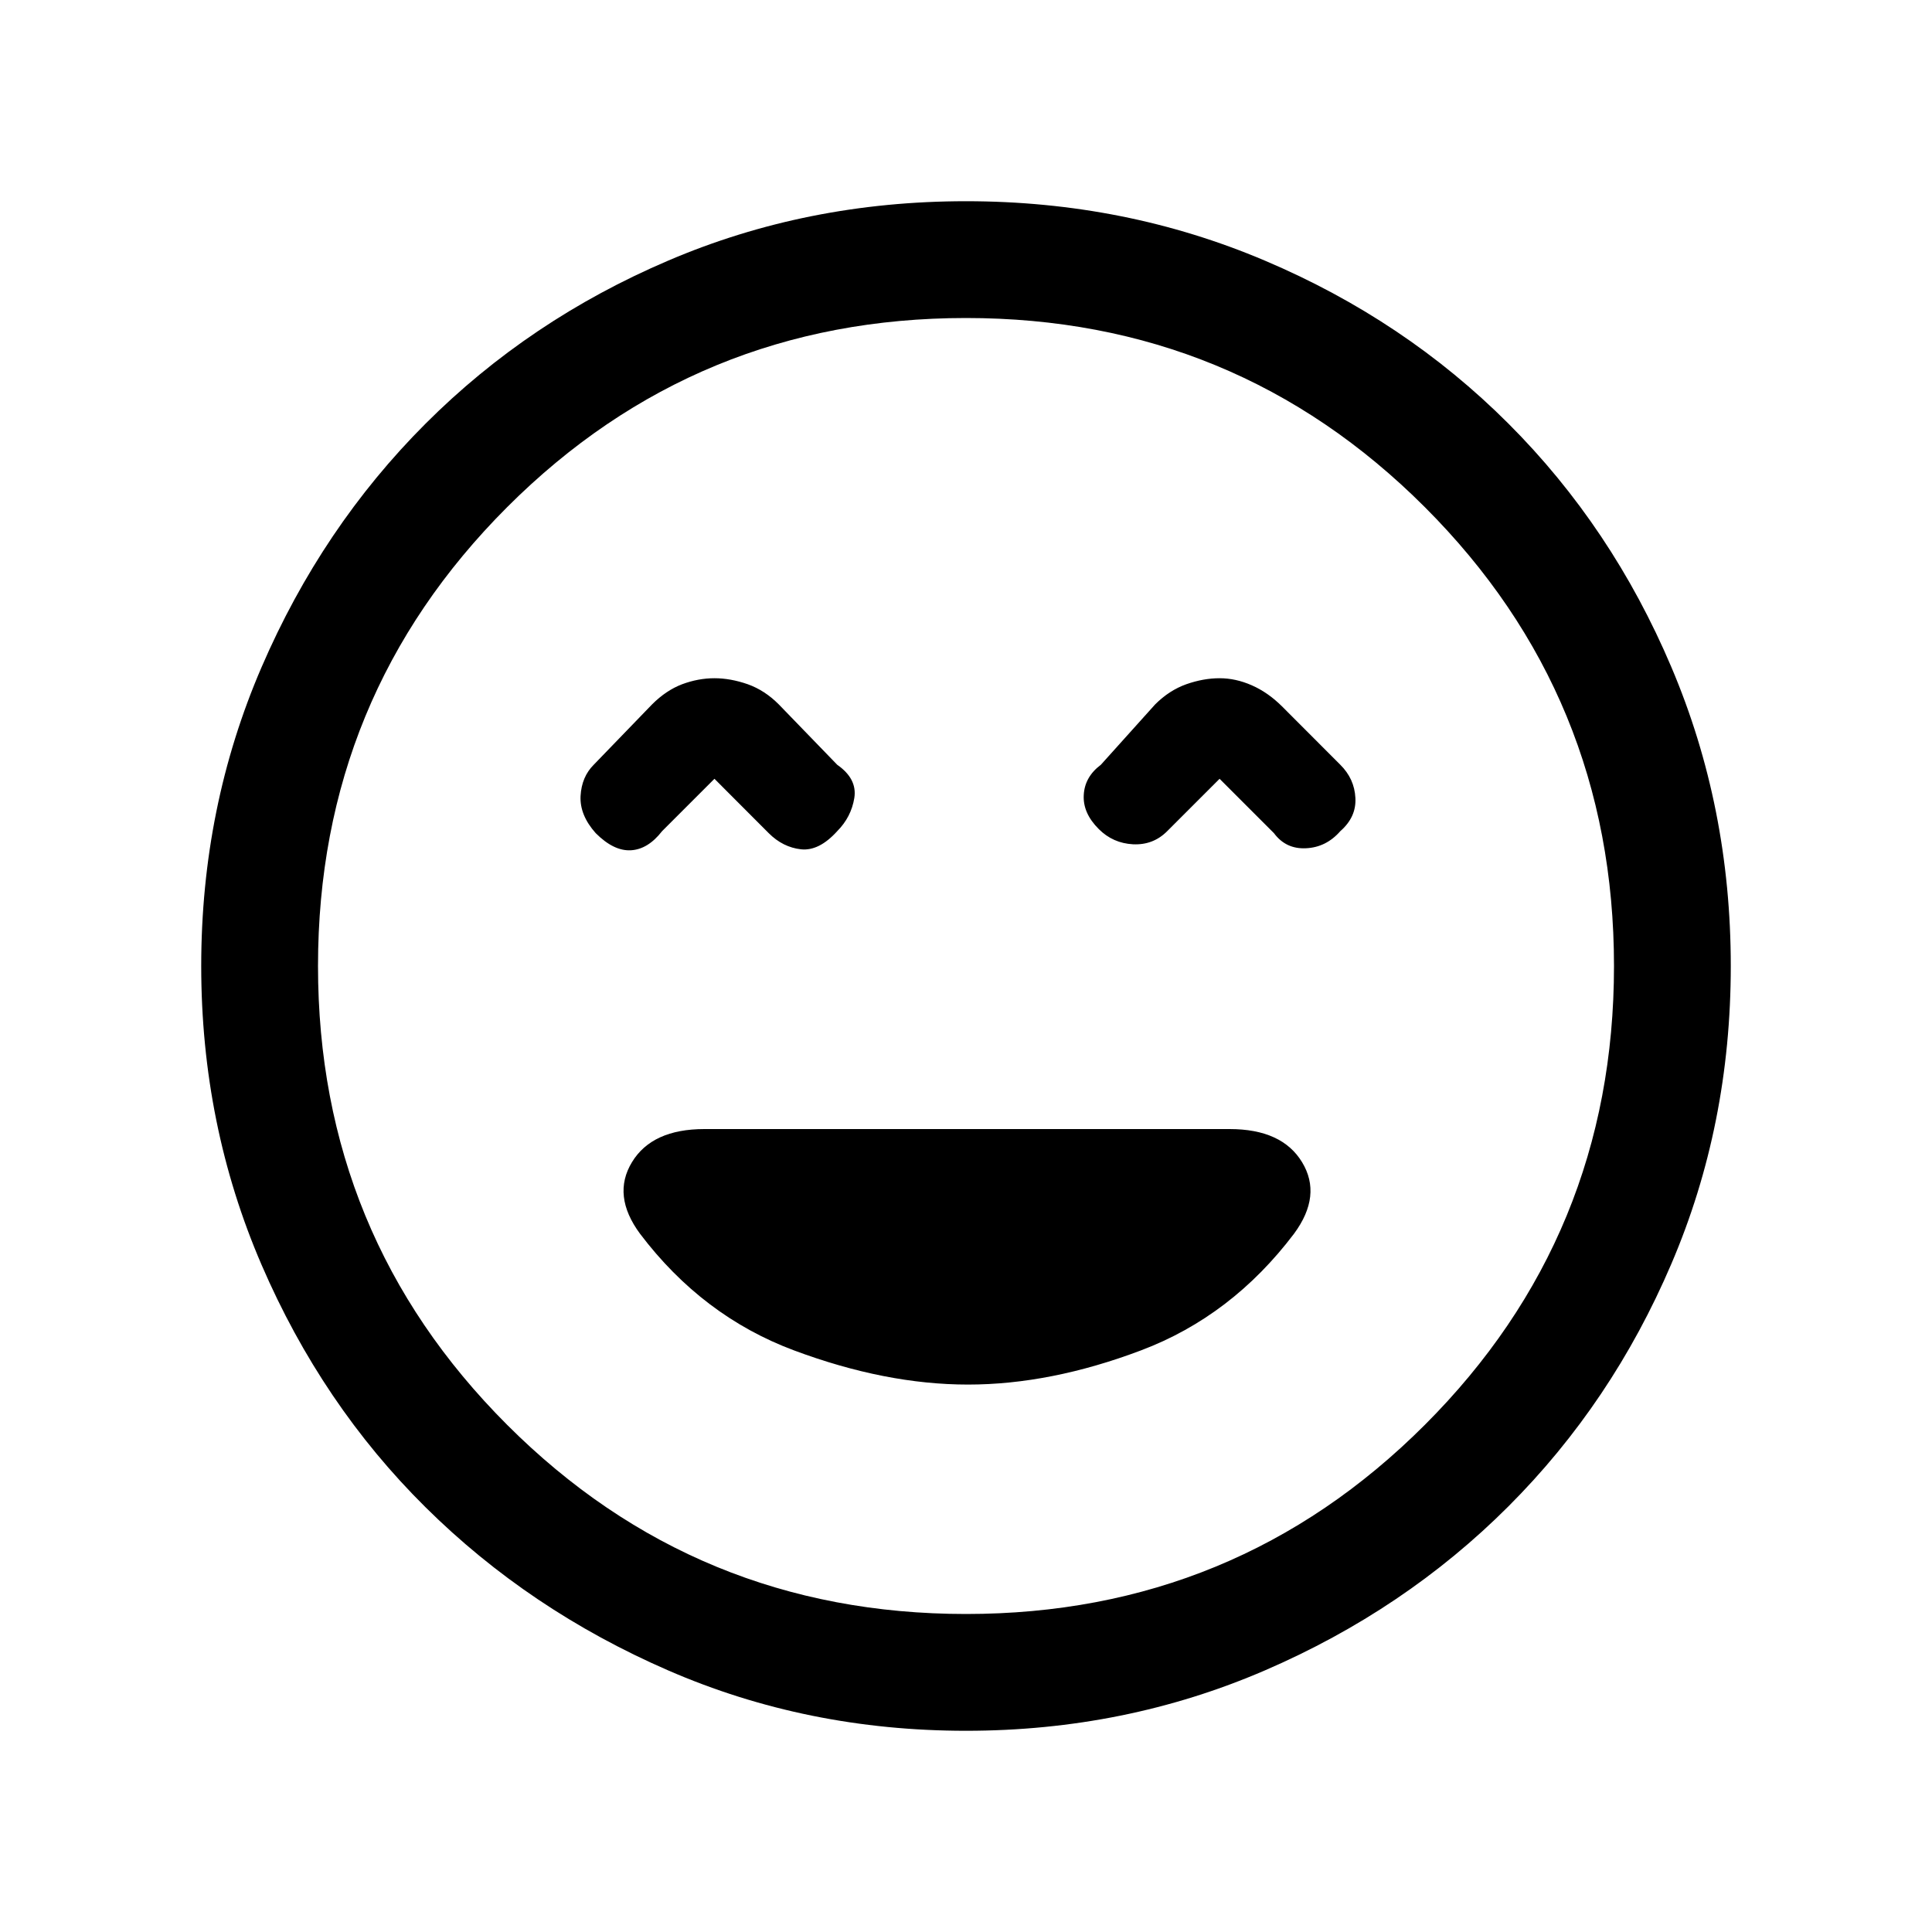 <svg xmlns="http://www.w3.org/2000/svg" height="20" width="20"><path d="M6.167 8.625q.187.187.364.177.177-.01.323-.198l.542-.542.562.563q.146.146.334.167.187.02.375-.188.145-.146.177-.344.031-.198-.177-.343l-.605-.625q-.145-.146-.322-.209-.178-.062-.344-.062-.167 0-.334.062-.166.063-.312.209l-.604.625q-.125.125-.136.323-.01.198.157.385Zm5.208-.042q.146.146.354.157.209.01.354-.136l.542-.542.563.563q.124.167.333.156.208-.01.354-.177.167-.146.156-.344-.01-.198-.156-.343l-.604-.605q-.146-.145-.313-.218-.166-.073-.333-.073t-.344.062q-.177.063-.323.209l-.562.625q-.167.125-.177.312-.011.188.156.354ZM10 17.917q-1.646 0-3.083-.625-1.438-.625-2.511-1.688-1.073-1.062-1.698-2.51-.625-1.448-.625-3.094t.625-3.094q.625-1.448 1.698-2.521t2.511-1.687Q8.354 2.083 10 2.083q1.646 0 3.094.615 1.448.614 2.521 1.687t1.687 2.521q.615 1.448.615 3.094t-.615 3.083q-.614 1.438-1.687 2.511-1.073 1.073-2.521 1.698T10 17.917ZM10 10Zm0 6.708q2.792 0 4.75-1.958 1.958-1.958 1.958-4.75T14.75 5.25Q12.792 3.292 10 3.292T5.25 5.25Q3.292 7.208 3.292 10t1.958 4.75q1.958 1.958 4.75 1.958Zm.021-2.375q.854 0 1.791-.354.938-.354 1.584-1.208.292-.396.083-.74-.208-.343-.75-.343H7.292q-.542 0-.75.343-.209.344.083.74.646.854 1.594 1.208.948.354 1.802.354Z"/></svg>